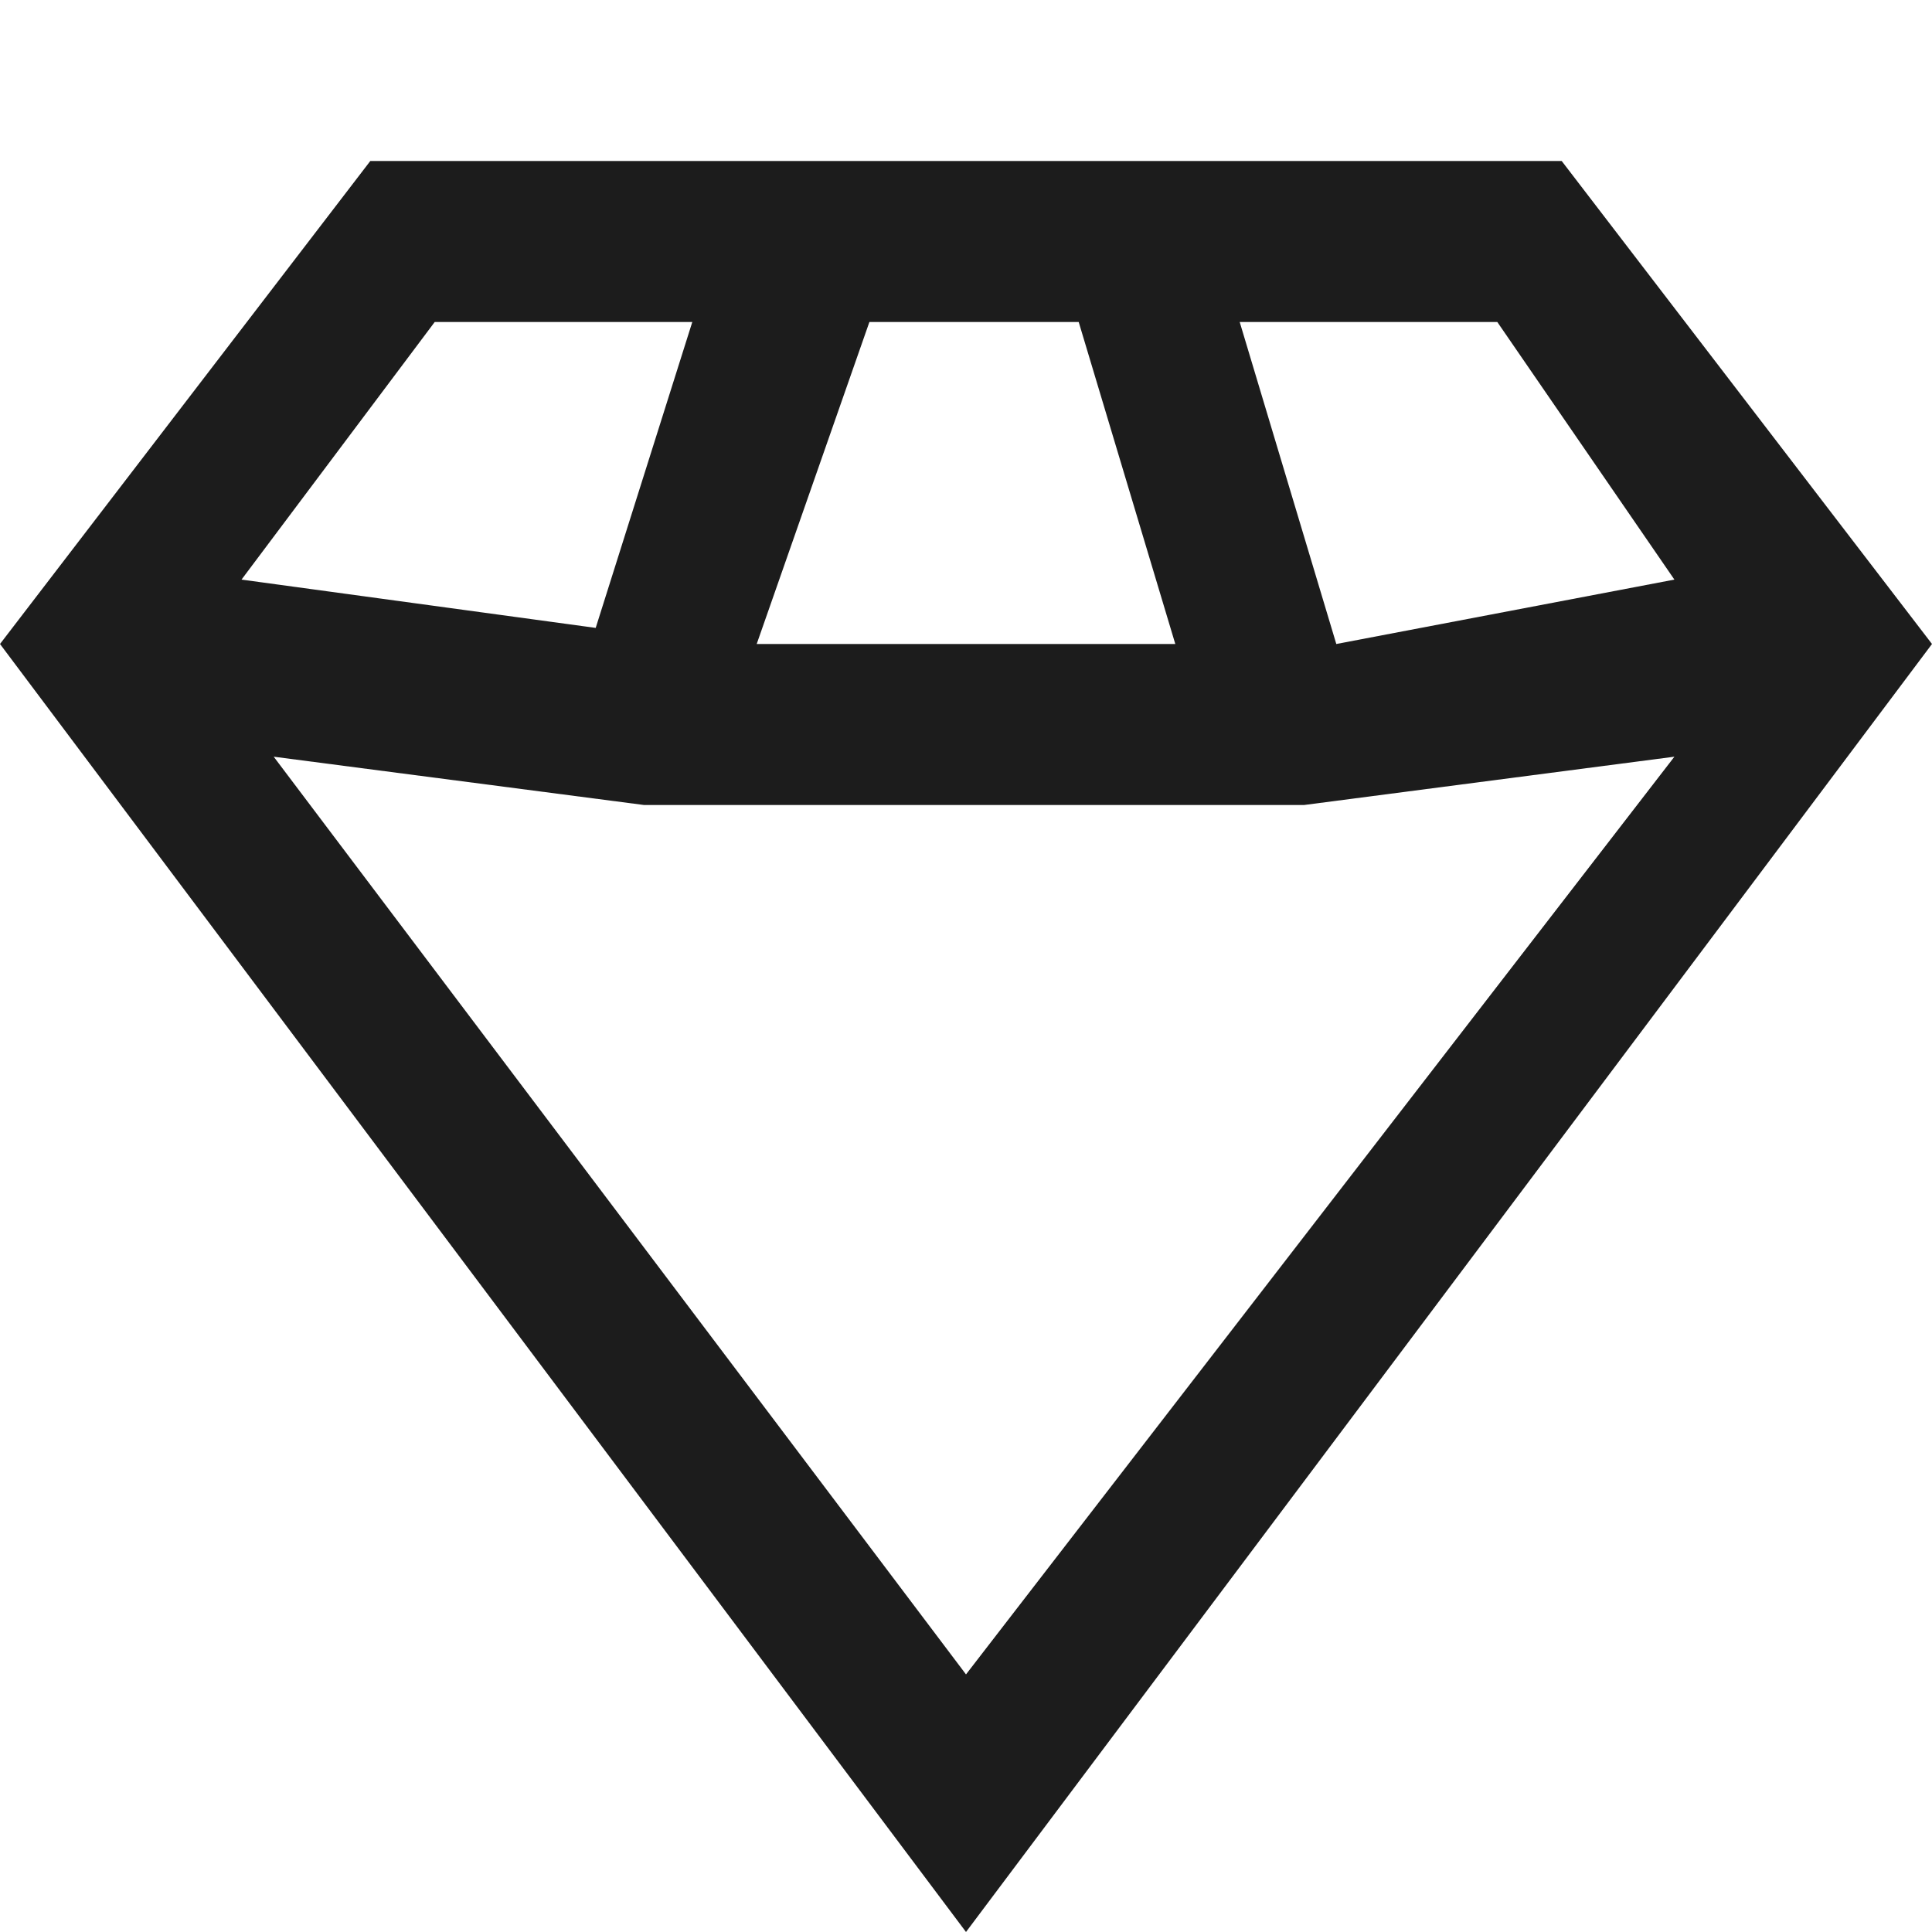 <svg xmlns="http://www.w3.org/2000/svg" width="12" height="12" viewBox="0 0 12 12"><path d="M9.7 1H2.3L0 4l6 8 6-8zm-.4 1l1.1 1.6-2.1.4-.6-2zM5.4 2h1.3l.6 2H4.7zM2.7 2h1.6l-.6 1.9-2.2-.3zM6 10.4L1.7 4.7 4 5h4.1l2.3-.3z" fill="#1c1c1c"/></svg>